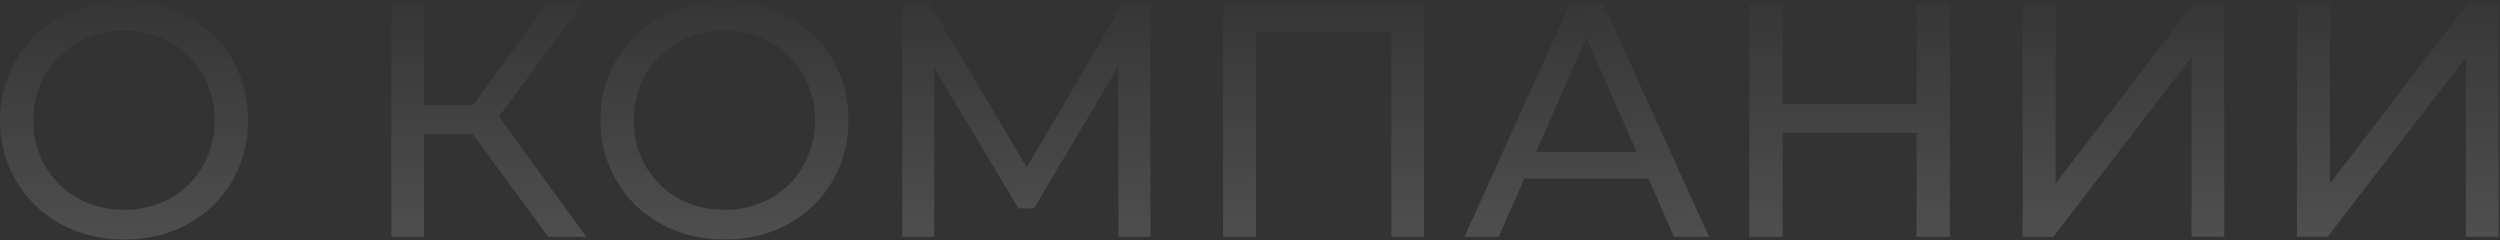 <svg width="1478" height="142" viewBox="0 0 1478 142" fill="none" xmlns="http://www.w3.org/2000/svg">
<rect x="0" y="0" width="1478" height="142" fill="#333333" stroke="none"/>
<path d="M73.528 141.576C63.021 141.576 53.237 139.803 44.175 136.257C35.244 132.711 27.496 127.786 20.929 121.482C14.362 115.047 9.24 107.561 5.563 99.024C1.886 90.487 0.047 81.163 0.047 71.05C0.047 60.937 1.886 51.613 5.563 43.076C9.24 34.539 14.362 27.119 20.929 20.815C27.496 14.38 35.244 9.389 44.175 5.843C53.106 2.297 62.89 0.524 73.528 0.524C84.035 0.524 93.688 2.297 102.487 5.843C111.418 9.258 119.166 14.183 125.733 20.618C132.431 26.922 137.553 34.342 141.099 42.879C144.776 51.416 146.615 60.806 146.615 71.05C146.615 81.294 144.776 90.684 141.099 99.221C137.553 107.758 132.431 115.244 125.733 121.679C119.166 127.983 111.418 132.908 102.487 136.454C93.688 139.869 84.035 141.576 73.528 141.576ZM73.528 124.043C81.145 124.043 88.172 122.73 94.607 120.103C101.174 117.476 106.821 113.799 111.549 109.071C116.408 104.212 120.151 98.564 122.778 92.129C125.536 85.694 126.915 78.667 126.915 71.05C126.915 63.433 125.536 56.406 122.778 49.971C120.151 43.536 116.408 37.954 111.549 33.226C106.821 28.367 101.174 24.624 94.607 21.997C88.172 19.37 81.145 18.057 73.528 18.057C65.779 18.057 58.622 19.37 52.055 21.997C45.62 24.624 39.972 28.367 35.113 33.226C30.254 37.954 26.445 43.536 23.687 49.971C21.06 56.406 19.747 63.433 19.747 71.05C19.747 78.667 21.06 85.694 23.687 92.129C26.445 98.564 30.254 104.212 35.113 109.071C39.972 113.799 45.62 117.476 52.055 120.103C58.622 122.73 65.779 124.043 73.528 124.043ZM324.154 140L274.116 72.035L290.073 62.185L346.612 140H324.154ZM231.367 140V2.1H250.673V140H231.367ZM244.763 79.324V61.988H289.482V79.324H244.763ZM291.846 73.217L273.722 70.459L323.169 2.1H344.248L291.846 73.217ZM428.474 141.576C417.968 141.576 408.183 139.803 399.121 136.257C390.191 132.711 382.442 127.786 375.875 121.482C369.309 115.047 364.187 107.561 360.509 99.024C356.832 90.487 354.993 81.163 354.993 71.05C354.993 60.937 356.832 51.613 360.509 43.076C364.187 34.539 369.309 27.119 375.875 20.815C382.442 14.38 390.191 9.389 399.121 5.843C408.052 2.297 417.836 0.524 428.474 0.524C438.981 0.524 448.634 2.297 457.433 5.843C466.364 9.258 474.113 14.183 480.679 20.618C487.377 26.922 492.499 34.342 496.045 42.879C499.723 51.416 501.561 60.806 501.561 71.05C501.561 81.294 499.723 90.684 496.045 99.221C492.499 107.758 487.377 115.244 480.679 121.679C474.113 127.983 466.364 132.908 457.433 136.454C448.634 139.869 438.981 141.576 428.474 141.576ZM428.474 124.043C436.092 124.043 443.118 122.73 449.553 120.103C456.12 117.476 461.767 113.799 466.495 109.071C471.355 104.212 475.098 98.564 477.724 92.129C480.482 85.694 481.861 78.667 481.861 71.05C481.861 63.433 480.482 56.406 477.724 49.971C475.098 43.536 471.355 37.954 466.495 33.226C461.767 28.367 456.12 24.624 449.553 21.997C443.118 19.37 436.092 18.057 428.474 18.057C420.726 18.057 413.568 19.37 407.001 21.997C400.566 24.624 394.919 28.367 390.059 33.226C385.2 37.954 381.391 43.536 378.633 49.971C376.007 56.406 374.693 63.433 374.693 71.05C374.693 78.667 376.007 85.694 378.633 92.129C381.391 98.564 385.2 104.212 390.059 109.071C394.919 113.799 400.566 117.476 407.001 120.103C413.568 122.73 420.726 124.043 428.474 124.043ZM533.408 140V2.1H549.562L611.42 106.313H602.752L663.822 2.1H679.976L680.173 140H661.261L661.064 31.847H665.595L611.223 123.255H602.161L547.395 31.847H552.32V140H533.408ZM723.097 140V2.1H841.888V140H822.582V14.117L827.31 19.239H737.675L742.6 14.117V140H723.097ZM865.782 140L928.231 2.1H947.734L1010.38 140H989.695L933.944 13.132H941.824L886.073 140H865.782ZM892.377 105.525L897.696 89.765H975.314L981.027 105.525H892.377ZM1133.07 2.1H1152.77V140H1133.07V2.1ZM1053.88 140H1034.18V2.1H1053.88V140ZM1134.85 78.536H1051.91V61.397H1134.85V78.536ZM1195.78 140V2.1H1215.28V108.48L1296.84 2.1H1314.97V140H1295.66V33.817L1213.91 140H1195.78ZM1357.96 140V2.1H1377.46V108.48L1459.02 2.1H1477.15V140H1457.84V33.817L1376.08 140H1357.96Z" fill="url(#paint0_linear_2046_157)"/>
<defs>
<linearGradient id="paint0_linear_2046_157" x1="648.544" y1="160.806" x2="647.496" y2="-16.005" gradientUnits="userSpaceOnUse">
<stop stop-color="white" stop-opacity="0.152"/>
<stop offset="1" stop-color="white" stop-opacity="0"/>
</linearGradient>
</defs>
</svg>
